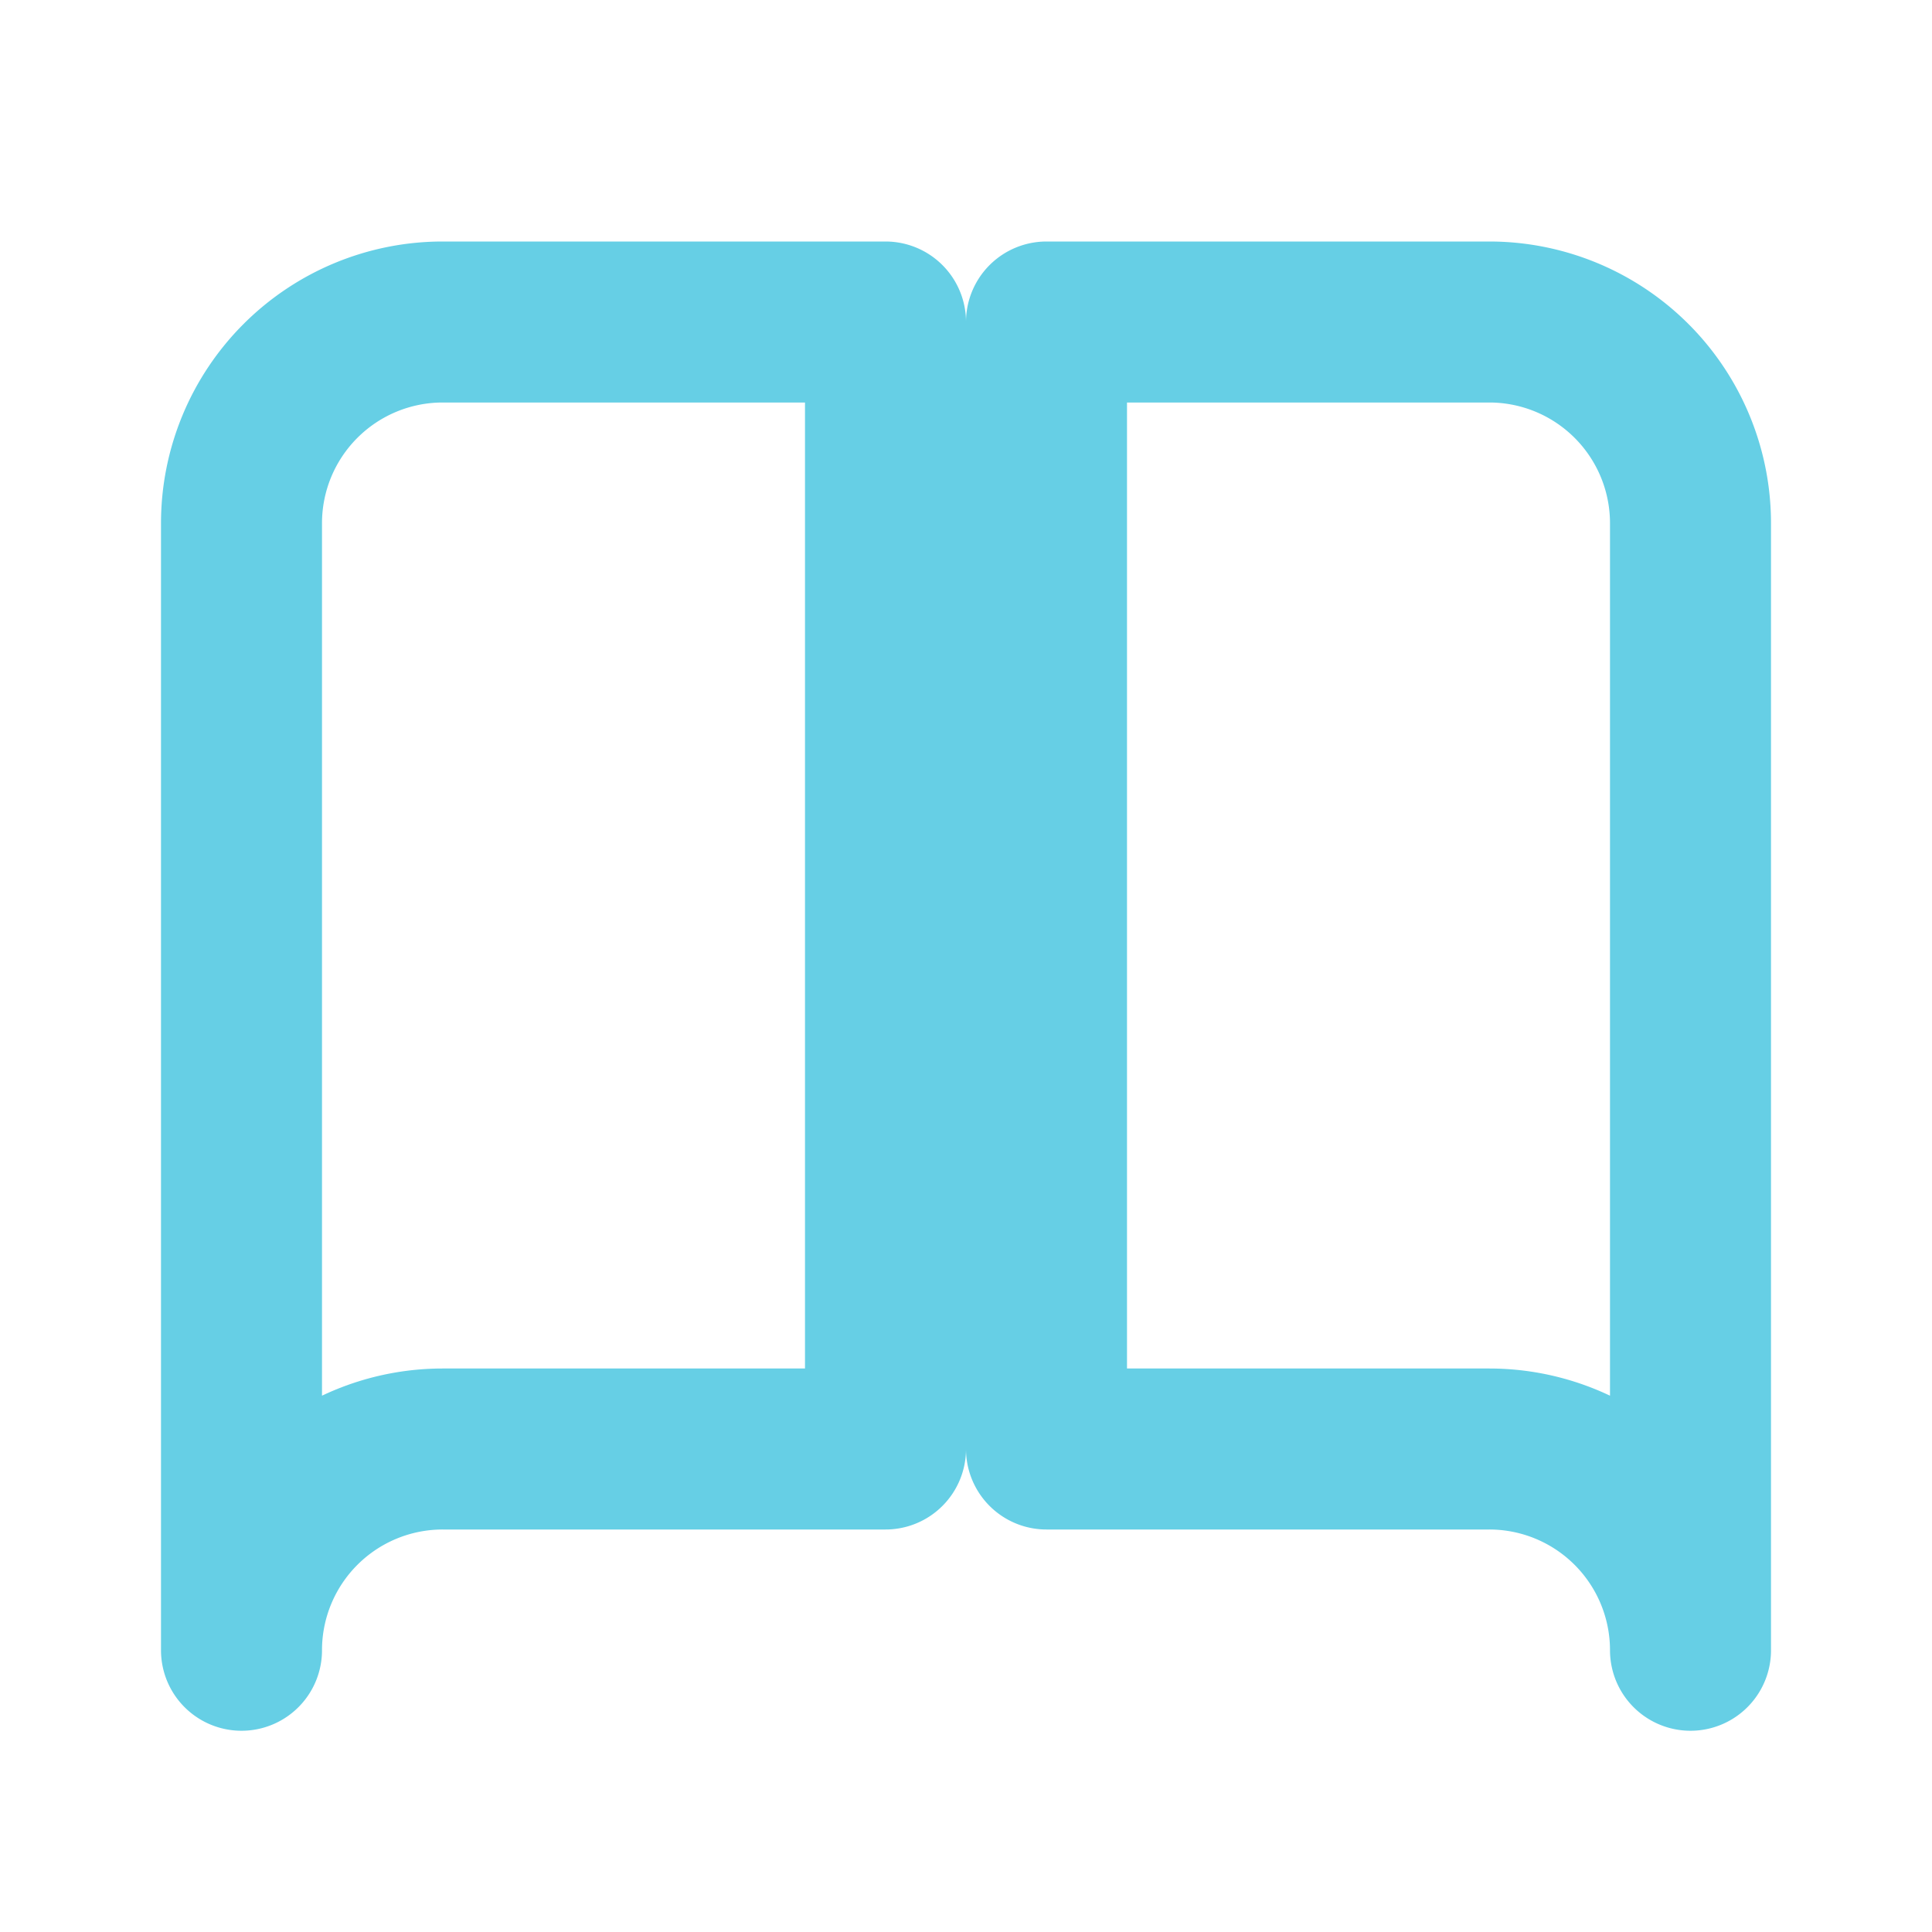 <svg xmlns="http://www.w3.org/2000/svg" width="24" height="24" viewBox="0 0 24 24" fill="none" stroke="#66CFE5" stroke-width="2" stroke-linecap="round" stroke-linejoin="round">
  <path d="M3 6.5a2.5 2.5 0 0 1 2.5-2.5H11v14H5.5A2.5 2.5 0 0 0 3 20.5V6.5z" />
  <path d="M21 6.5a2.5 2.5 0 0 0-2.5-2.5H13v14h5.5A2.5 2.5 0 0 1 21 20.5V6.5z" />
</svg>